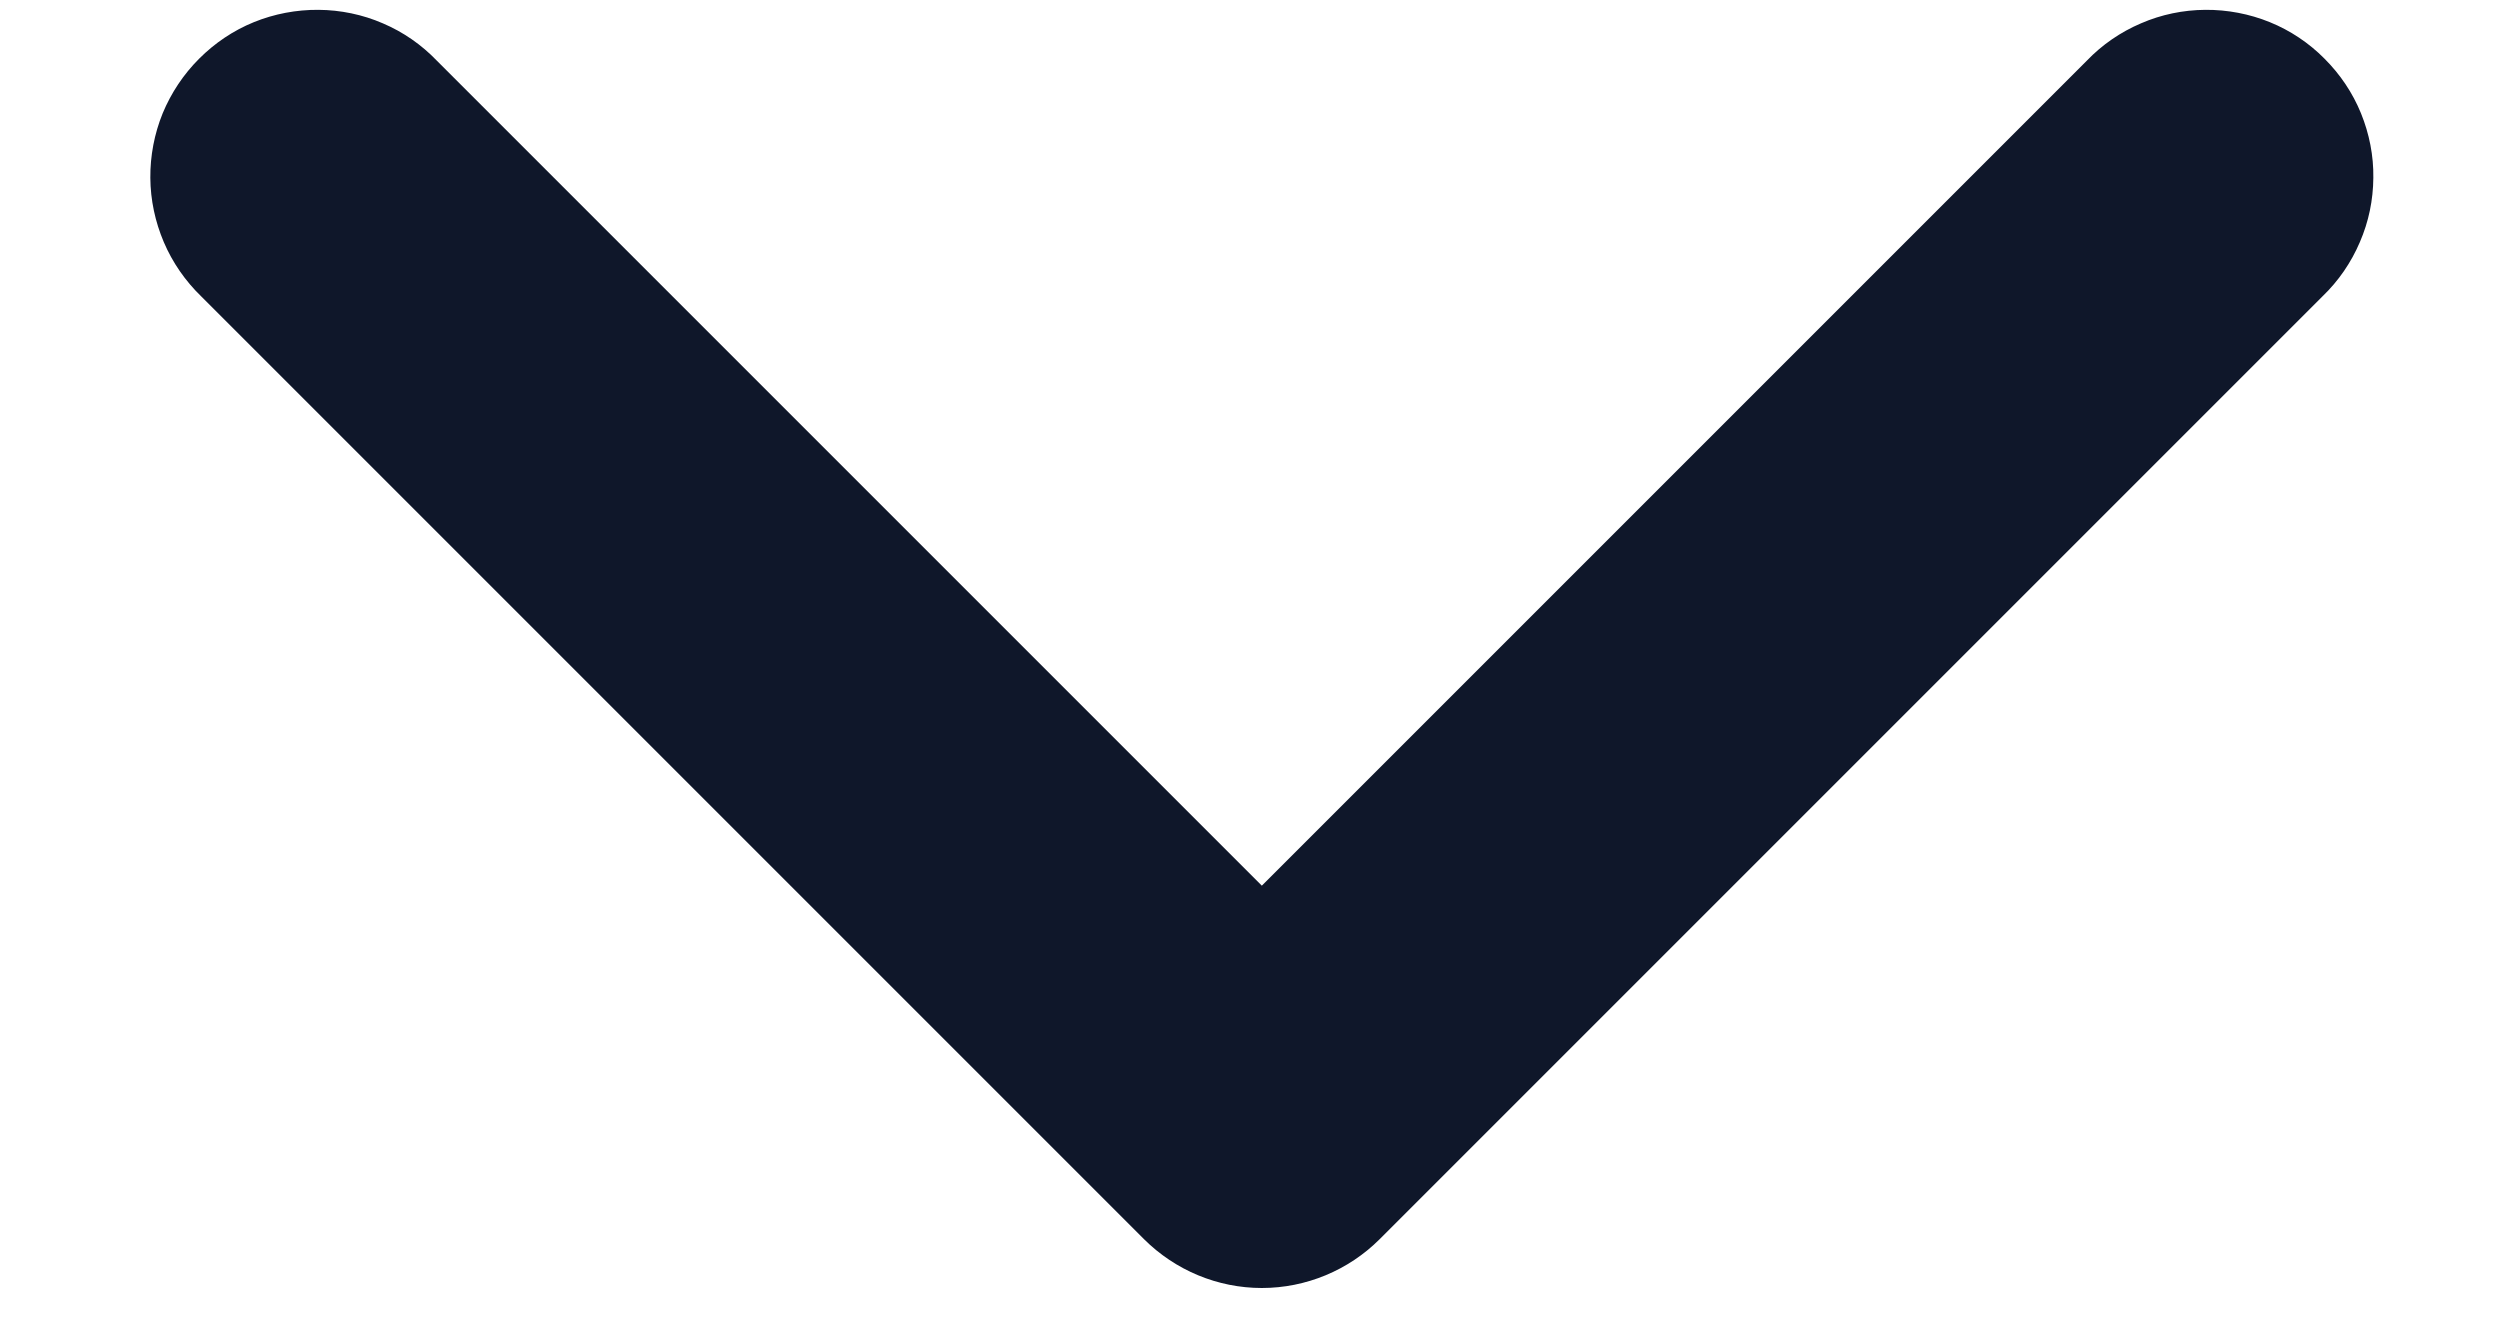<svg width="15" height="8" viewBox="0 0 15 8" fill="none" xmlns="http://www.w3.org/2000/svg">
<path d="M7.571 5.314L12.521 0.364C12.613 0.268 12.724 0.192 12.846 0.14C12.968 0.087 13.099 0.06 13.232 0.059C13.364 0.058 13.496 0.083 13.619 0.133C13.742 0.183 13.854 0.258 13.947 0.352C14.041 0.446 14.116 0.557 14.166 0.68C14.216 0.803 14.242 0.935 14.24 1.067C14.239 1.2 14.212 1.331 14.159 1.453C14.107 1.575 14.031 1.686 13.935 1.778L8.278 7.435C8.091 7.622 7.836 7.728 7.571 7.728C7.306 7.728 7.052 7.622 6.864 7.435L1.207 1.778C1.112 1.686 1.035 1.575 0.983 1.453C0.931 1.331 0.903 1.2 0.902 1.067C0.901 0.935 0.926 0.803 0.976 0.68C1.027 0.557 1.101 0.446 1.195 0.352C1.289 0.258 1.4 0.183 1.523 0.133C1.646 0.083 1.778 0.058 1.911 0.059C2.043 0.06 2.175 0.087 2.297 0.14C2.419 0.192 2.529 0.268 2.621 0.364L7.571 5.314Z" fill="#0F172A"/>
</svg>
